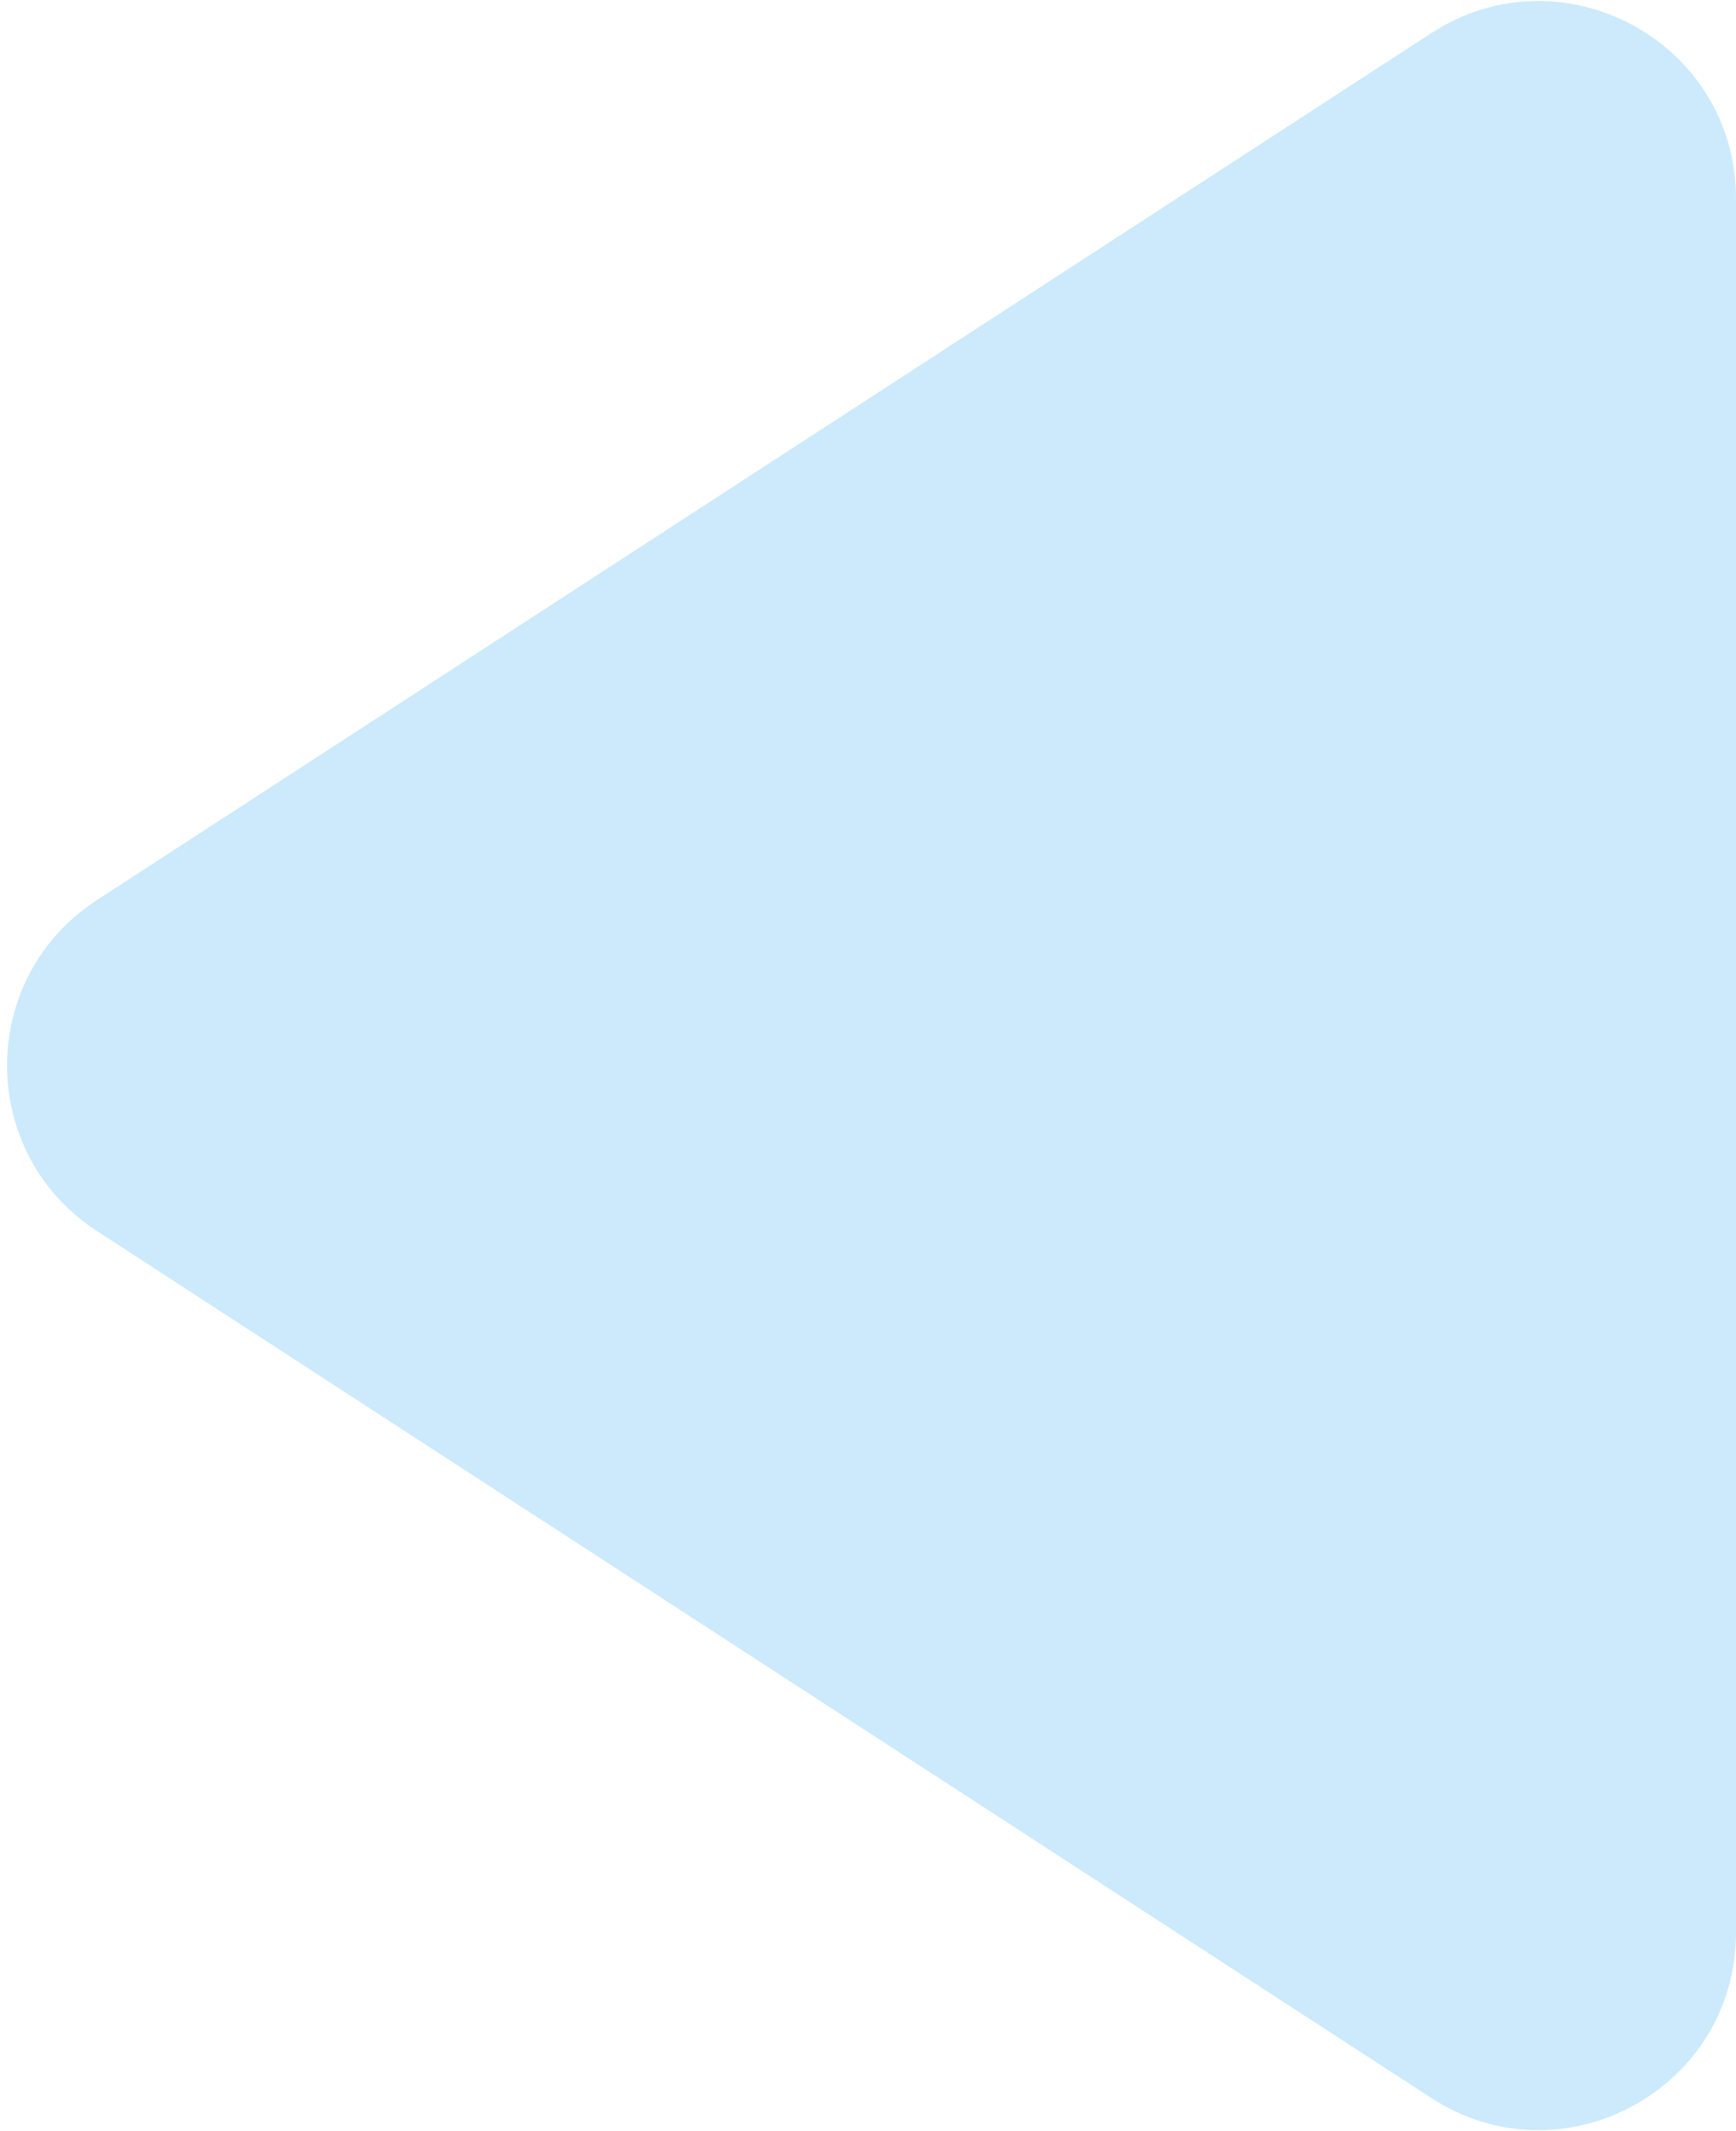 <svg width="44" height="54" fill="none" xmlns="http://www.w3.org/2000/svg"><path d="M2.456 31.193c-3.036-1.971-3.036-6.415 0-8.386L36.276.84C39.603-1.32 44 1.066 44 5.033v43.934c0 3.967-4.397 6.354-7.724 4.193L2.456 31.193z" fill="#94D3FA" fill-opacity=".47"/></svg>